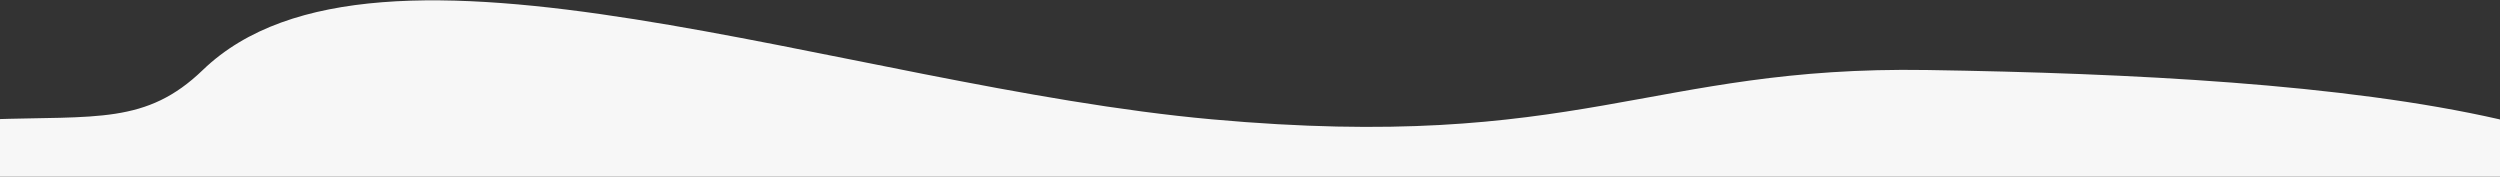 <svg xmlns="http://www.w3.org/2000/svg" xmlns:xlink="http://www.w3.org/1999/xlink" width="2560" height="181" viewBox="0 0 2560 181">
  <rect x="0" y="0" width="2560" height="181" fill="#333333" stroke="none"/>
  <defs>
    <clipPath id="clip-path">
      <rect id="Rectangle_5432" data-name="Rectangle 5432" width="2560" height="181" transform="translate(6135 -3741)" fill="#fff" stroke="#707070" stroke-width="1"/>
    </clipPath>
  </defs>
  <g id="Mask_Group_79" data-name="Mask Group 79" transform="translate(-6135 3741)" clip-path="url(#clip-path)">
    <path id="Path_9107" data-name="Path 9107" d="M6802.928,2008.748c-8.594-19.1-82.333-112.937-124.848-136.795-159.2-36.309-376.723-47.236-586.262-50.51-284.313-4.443-355.78,84.445-732.169,50.51s-855.085-222.478-1033.421-50.51c-57.781,55.718-108.754,46.879-217.68,50.51-134.342,0-39.659,238.521-39.659,238.521H6730.311S6835.605,2081.365,6802.928,2008.748Z" transform="translate(2016.437 -5490.745)" fill="#f7f7f7"/>
  </g>
</svg>
